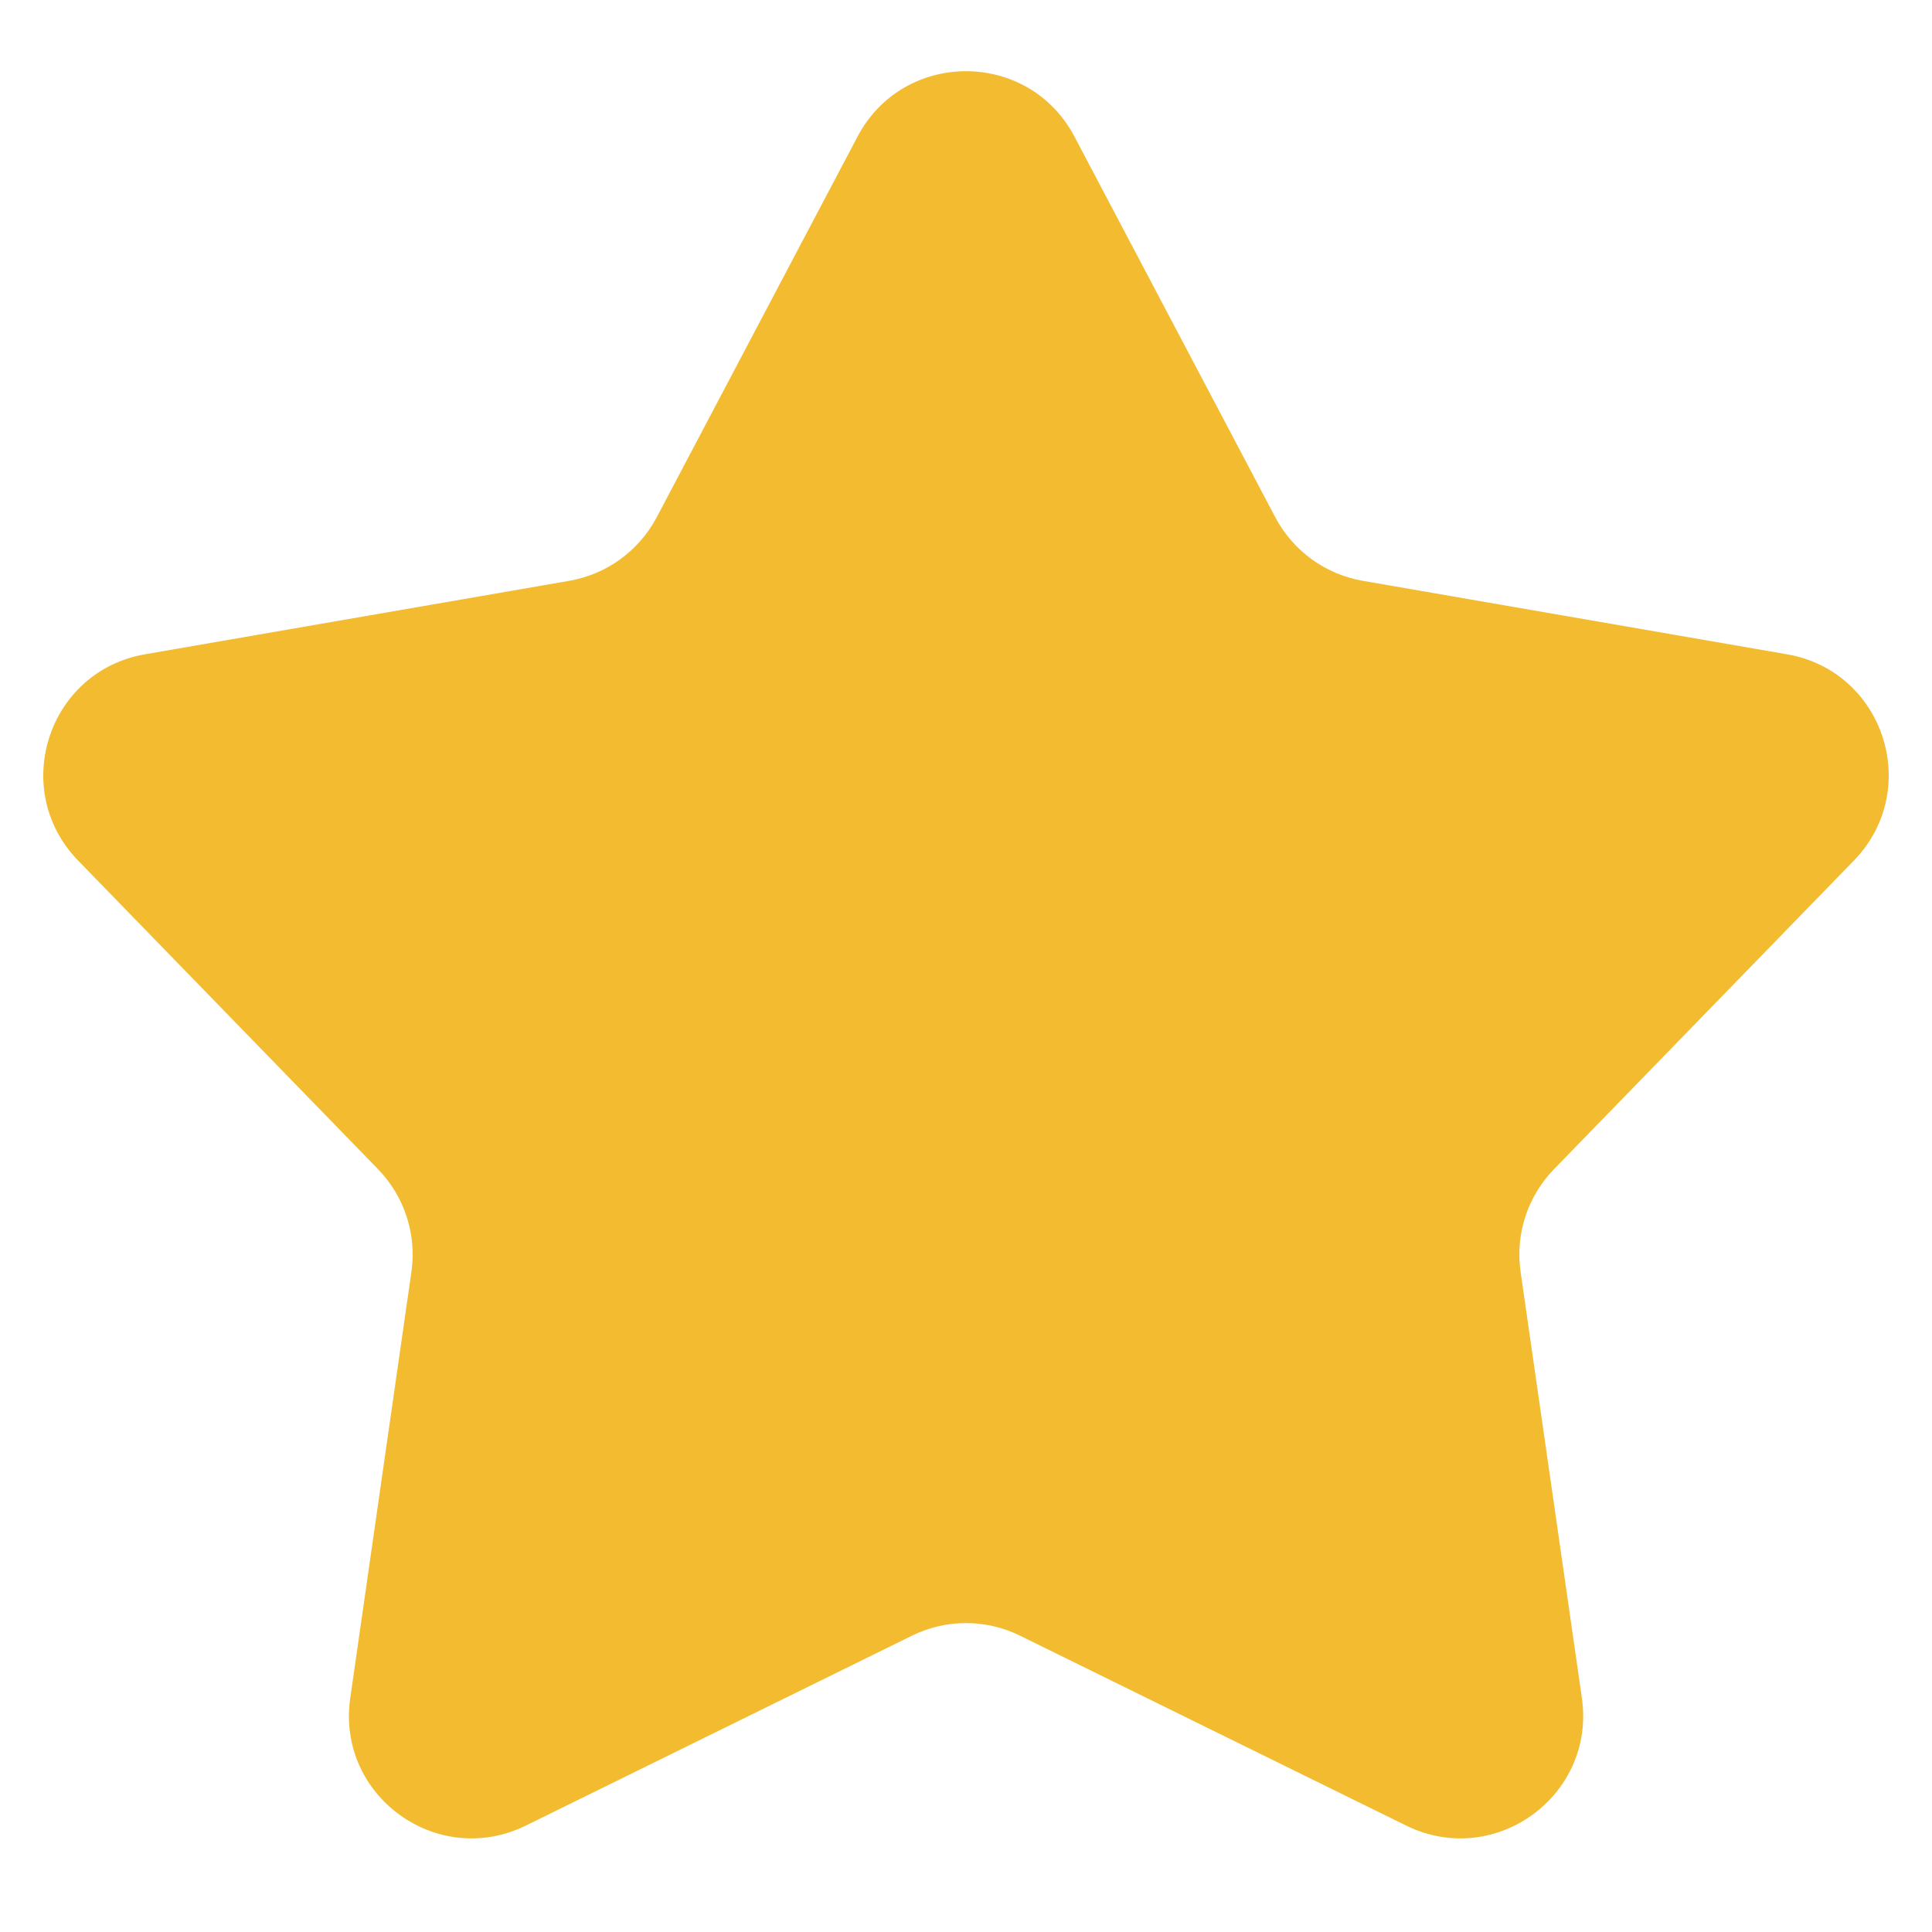 <svg width="14" height="14" viewBox="0 0 14 14" fill="none" xmlns="http://www.w3.org/2000/svg"><path id="Star 1" d="M6.214 0.99C6.547 0.358 7.453 0.358 7.786 0.99L9.241 3.748C9.37 3.992 9.604 4.162 9.876 4.209L12.948 4.741C13.653 4.862 13.932 5.723 13.434 6.236L11.261 8.472C11.069 8.67 10.979 8.945 11.019 9.218L11.463 12.305C11.564 13.012 10.832 13.544 10.19 13.229L7.392 11.853C7.145 11.731 6.855 11.731 6.608 11.853L3.81 13.229C3.168 13.544 2.436 13.012 2.538 12.305L2.981 9.218C3.021 8.945 2.931 8.67 2.739 8.472L0.566 6.236C0.068 5.723 0.347 4.862 1.052 4.741L4.124 4.209C4.396 4.162 4.63 3.992 4.759 3.748L6.214 0.99Z" fill="#F3BC30"/></svg>